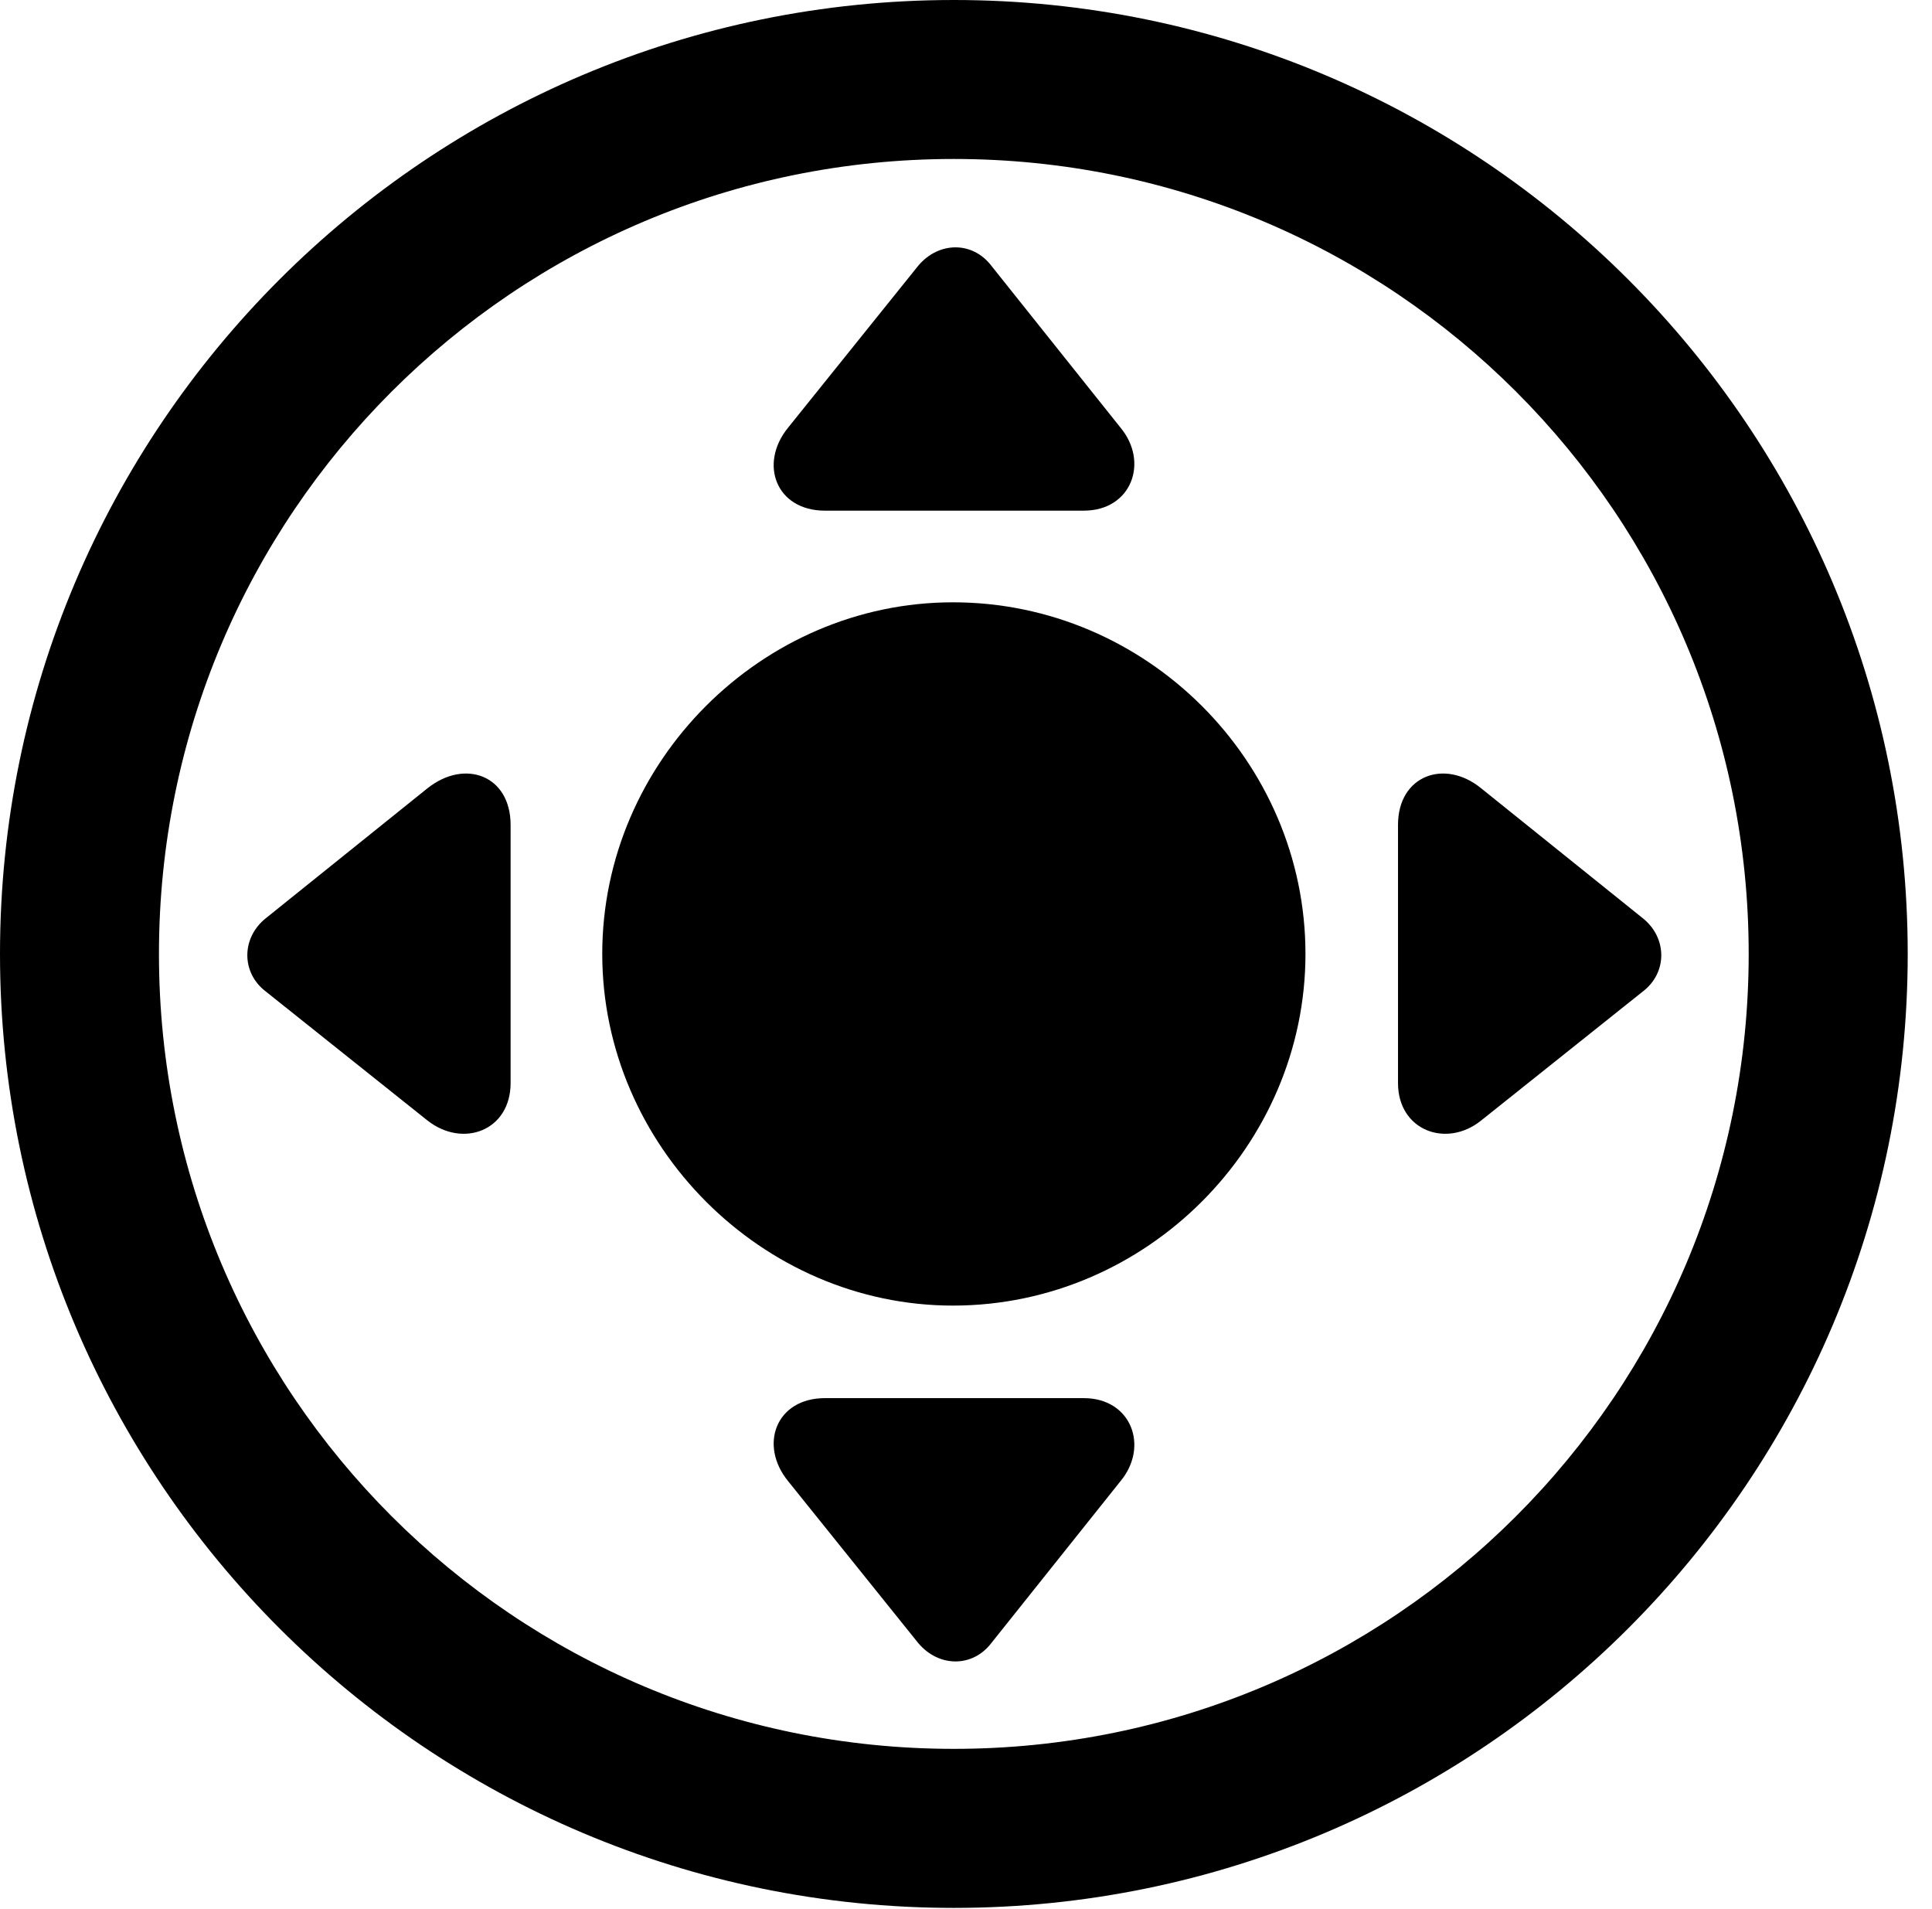 <svg version="1.1" xmlns="http://www.w3.org/2000/svg" xmlns:xlink="http://www.w3.org/1999/xlink" viewBox="0 0 28.246 27.904">
 <g>
  
  <path d="M13.945 27.891C21.643 27.891 27.891 21.643 27.891 13.945C27.891 6.248 21.643 0 13.945 0C6.248 0 0 6.248 0 13.945C0 21.643 6.248 27.891 13.945 27.891ZM13.945 25.566C7.52 25.566 2.324 20.371 2.324 13.945C2.324 7.52 7.52 2.324 13.945 2.324C20.371 2.324 25.566 7.52 25.566 13.945C25.566 20.371 20.371 25.566 13.945 25.566Z" style="fill:hsl(0 0 0/0.85)"></path>
  <path d="M13.932 19.086C16.762 19.086 19.086 16.748 19.086 13.945C19.086 11.129 16.762 8.805 13.932 8.805C11.143 8.805 8.805 11.129 8.805 13.945C8.805 16.748 11.143 19.086 13.932 19.086ZM16.379 6.248L14.492 3.883C14.219 3.527 13.727 3.527 13.426 3.883L11.525 6.248C11.088 6.781 11.348 7.465 12.059 7.465L15.846 7.465C16.543 7.465 16.803 6.754 16.379 6.248ZM21.656 16.379L24.021 14.492C24.377 14.219 24.377 13.713 24.021 13.426L21.656 11.525C21.123 11.088 20.439 11.334 20.439 12.059L20.439 15.832C20.439 16.529 21.15 16.789 21.656 16.379ZM16.379 21.656C16.803 21.15 16.543 20.439 15.846 20.439L12.059 20.439C11.348 20.439 11.088 21.123 11.525 21.656L13.426 24.021C13.727 24.377 14.219 24.377 14.492 24.021ZM6.248 16.379C6.768 16.789 7.465 16.529 7.465 15.832L7.465 12.059C7.465 11.334 6.795 11.088 6.248 11.525L3.883 13.426C3.527 13.713 3.527 14.219 3.883 14.492Z" style="fill:hsl(0 0 0/0.85)"></path>
 </g>
</svg>